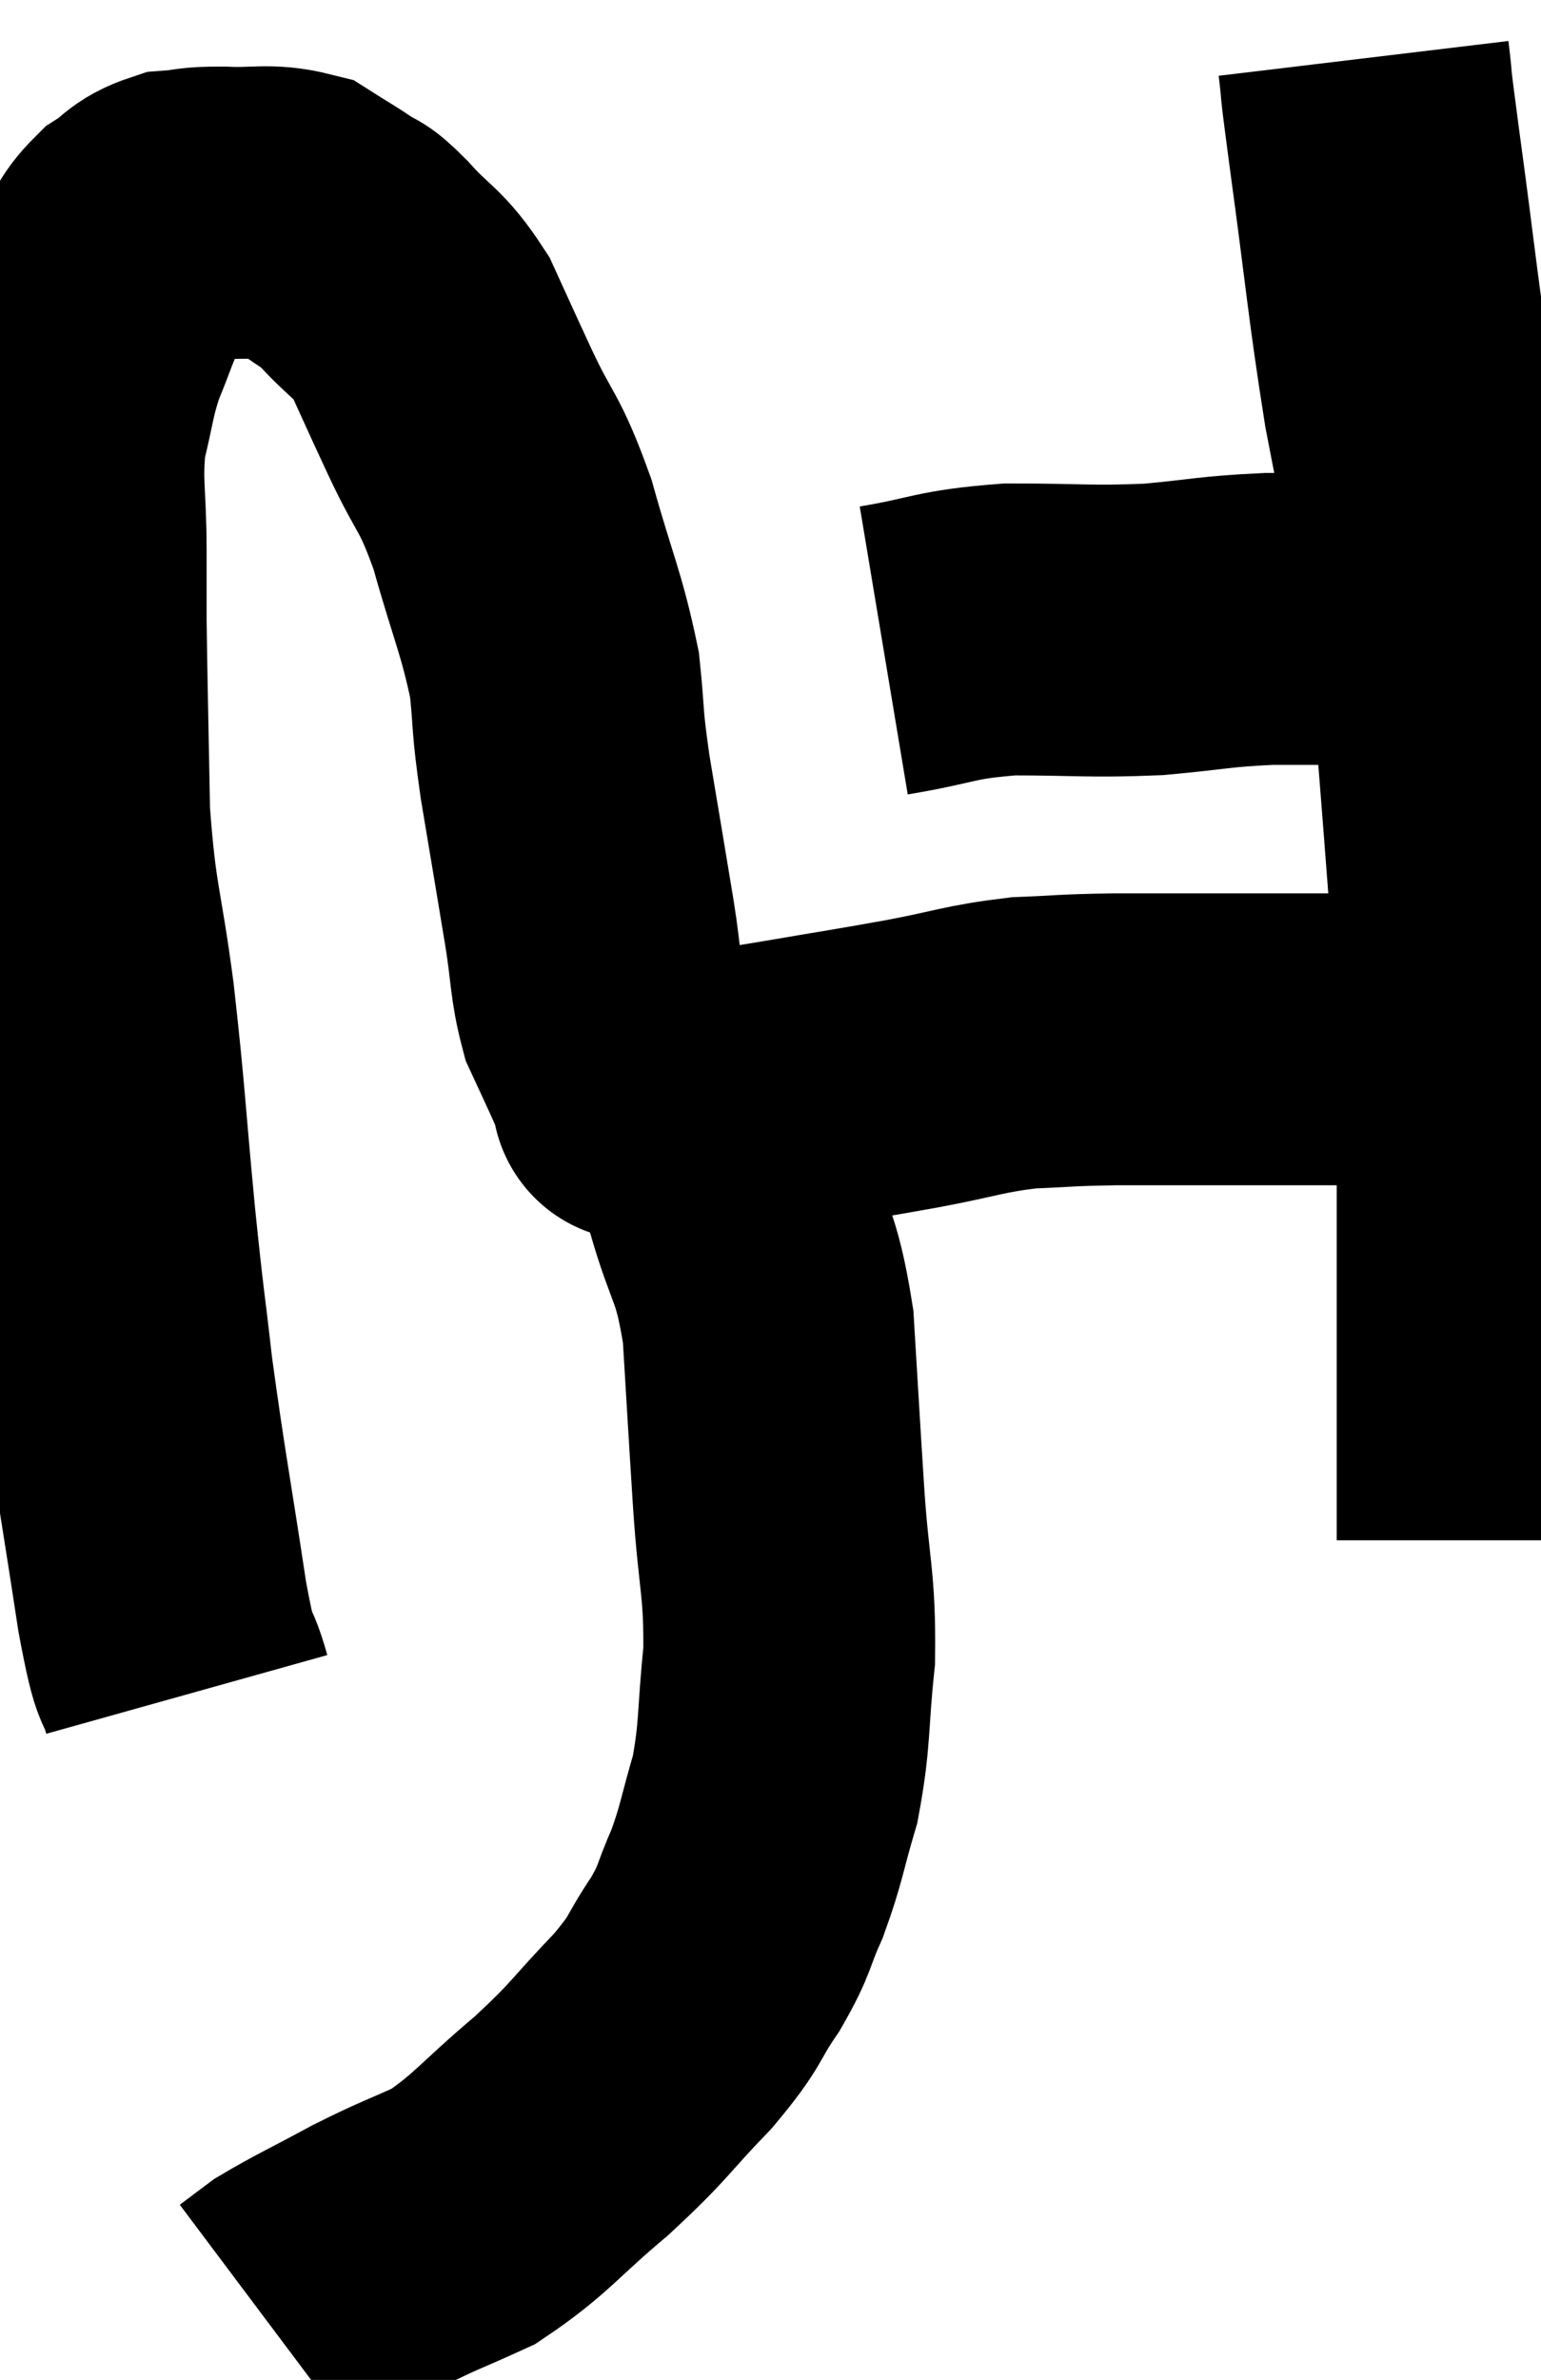 <svg xmlns="http://www.w3.org/2000/svg" viewBox="10.24 4.22 26.4 40.76" width="26.4" height="40.76"><path d="M 13.44 33.24 C 13.23 32.49, 13.275 33.105, 13.02 31.74 C 12.72 29.76, 12.645 29.43, 12.42 27.78 C 12.27 26.46, 12.285 26.745, 12.12 25.14 C 11.94 23.25, 11.955 23.1, 11.76 21.36 C 11.55 19.77, 11.46 19.8, 11.34 18.18 C 11.31 16.53, 11.295 16.005, 11.28 14.88 C 11.28 14.28, 11.28 14.49, 11.28 13.68 C 11.28 12.66, 11.19 12.51, 11.28 11.64 C 11.46 10.92, 11.43 10.845, 11.64 10.2 C 11.88 9.63, 11.88 9.525, 12.12 9.06 C 12.36 8.7, 12.315 8.625, 12.6 8.34 C 12.93 8.13, 12.9 8.04, 13.26 7.92 C 13.65 7.89, 13.53 7.86, 14.04 7.86 C 14.67 7.89, 14.82 7.8, 15.3 7.92 C 15.63 8.13, 15.675 8.145, 15.96 8.34 C 16.2 8.52, 16.065 8.325, 16.44 8.7 C 16.95 9.27, 17.04 9.195, 17.46 9.84 C 17.79 10.56, 17.73 10.44, 18.12 11.28 C 18.57 12.24, 18.615 12.075, 19.02 13.2 C 19.38 14.49, 19.515 14.7, 19.74 15.78 C 19.83 16.65, 19.77 16.455, 19.92 17.52 C 20.13 18.78, 20.175 19.035, 20.34 20.04 C 20.46 20.79, 20.43 20.97, 20.58 21.54 C 20.76 21.93, 20.79 21.99, 20.94 22.32 C 21.06 22.59, 21.105 22.695, 21.18 22.86 C 21.21 22.92, 21.225 22.95, 21.24 22.98 C 21.24 22.98, 21.075 22.95, 21.24 22.98 C 21.57 23.04, 21.27 23.145, 21.9 23.1 C 22.83 22.95, 22.77 22.965, 23.76 22.8 C 24.81 22.62, 24.855 22.62, 25.86 22.44 C 26.82 22.26, 26.91 22.185, 27.78 22.08 C 28.56 22.05, 28.425 22.035, 29.34 22.02 C 30.39 22.02, 30.48 22.02, 31.44 22.02 C 32.31 22.02, 32.52 22.02, 33.18 22.02 C 33.63 22.02, 33.705 22.02, 34.08 22.02 C 34.38 22.02, 34.53 22.02, 34.68 22.02 L 34.68 22.02" fill="none" stroke="black" stroke-width="5"></path><path d="M 25.38 15.36 C 26.46 15.18, 26.385 15.09, 27.54 15 C 28.77 15, 28.89 15.045, 30 15 C 30.99 14.91, 31.02 14.865, 31.98 14.82 C 32.91 14.82, 33.225 14.82, 33.84 14.82 C 34.14 14.82, 34.29 14.82, 34.44 14.82 C 34.44 14.82, 34.44 14.82, 34.44 14.82 L 34.44 14.82" fill="none" stroke="black" stroke-width="5"></path><path d="M 33.6 5.22 C 33.69 5.97, 33.585 5.25, 33.78 6.72 C 34.08 8.91, 34.095 9.3, 34.38 11.1 C 34.65 12.51, 34.71 12.72, 34.92 13.92 C 35.07 14.91, 35.085 14.64, 35.22 15.9 C 35.34 17.43, 35.355 17.58, 35.46 18.96 C 35.55 20.19, 35.595 20.235, 35.64 21.42 C 35.64 22.56, 35.64 22.665, 35.64 23.7 C 35.64 24.63, 35.64 24.81, 35.64 25.56 C 35.64 26.13, 35.64 26.13, 35.64 26.7 C 35.64 27.27, 35.64 27.33, 35.64 27.84 C 35.64 28.29, 35.64 28.275, 35.64 28.74 C 35.64 29.22, 35.64 29.385, 35.64 29.7 C 35.64 29.85, 35.64 29.775, 35.64 30 C 35.64 30.3, 35.64 30.45, 35.64 30.6 C 35.64 30.6, 35.64 30.6, 35.64 30.6 L 35.64 30.6" fill="none" stroke="black" stroke-width="5"></path><path d="M 21.18 22.56 C 21.36 22.68, 21.255 22.53, 21.54 22.8 C 21.93 23.22, 22.02 23.19, 22.32 23.64 C 22.53 24.12, 22.47 23.775, 22.74 24.6 C 23.07 25.77, 23.19 25.62, 23.4 26.94 C 23.49 28.41, 23.49 28.47, 23.58 29.88 C 23.67 31.23, 23.775 31.335, 23.76 32.58 C 23.64 33.72, 23.7 33.885, 23.52 34.86 C 23.28 35.67, 23.295 35.775, 23.04 36.48 C 22.77 37.08, 22.86 37.05, 22.5 37.68 C 22.05 38.34, 22.215 38.265, 21.6 39 C 20.82 39.81, 20.895 39.825, 20.04 40.62 C 19.11 41.4, 19.005 41.625, 18.18 42.18 C 17.46 42.51, 17.46 42.48, 16.74 42.84 C 16.02 43.23, 15.78 43.335, 15.3 43.62 C 15.06 43.8, 14.94 43.89, 14.82 43.98 L 14.82 43.98" fill="none" stroke="black" stroke-width="5"></path></svg>